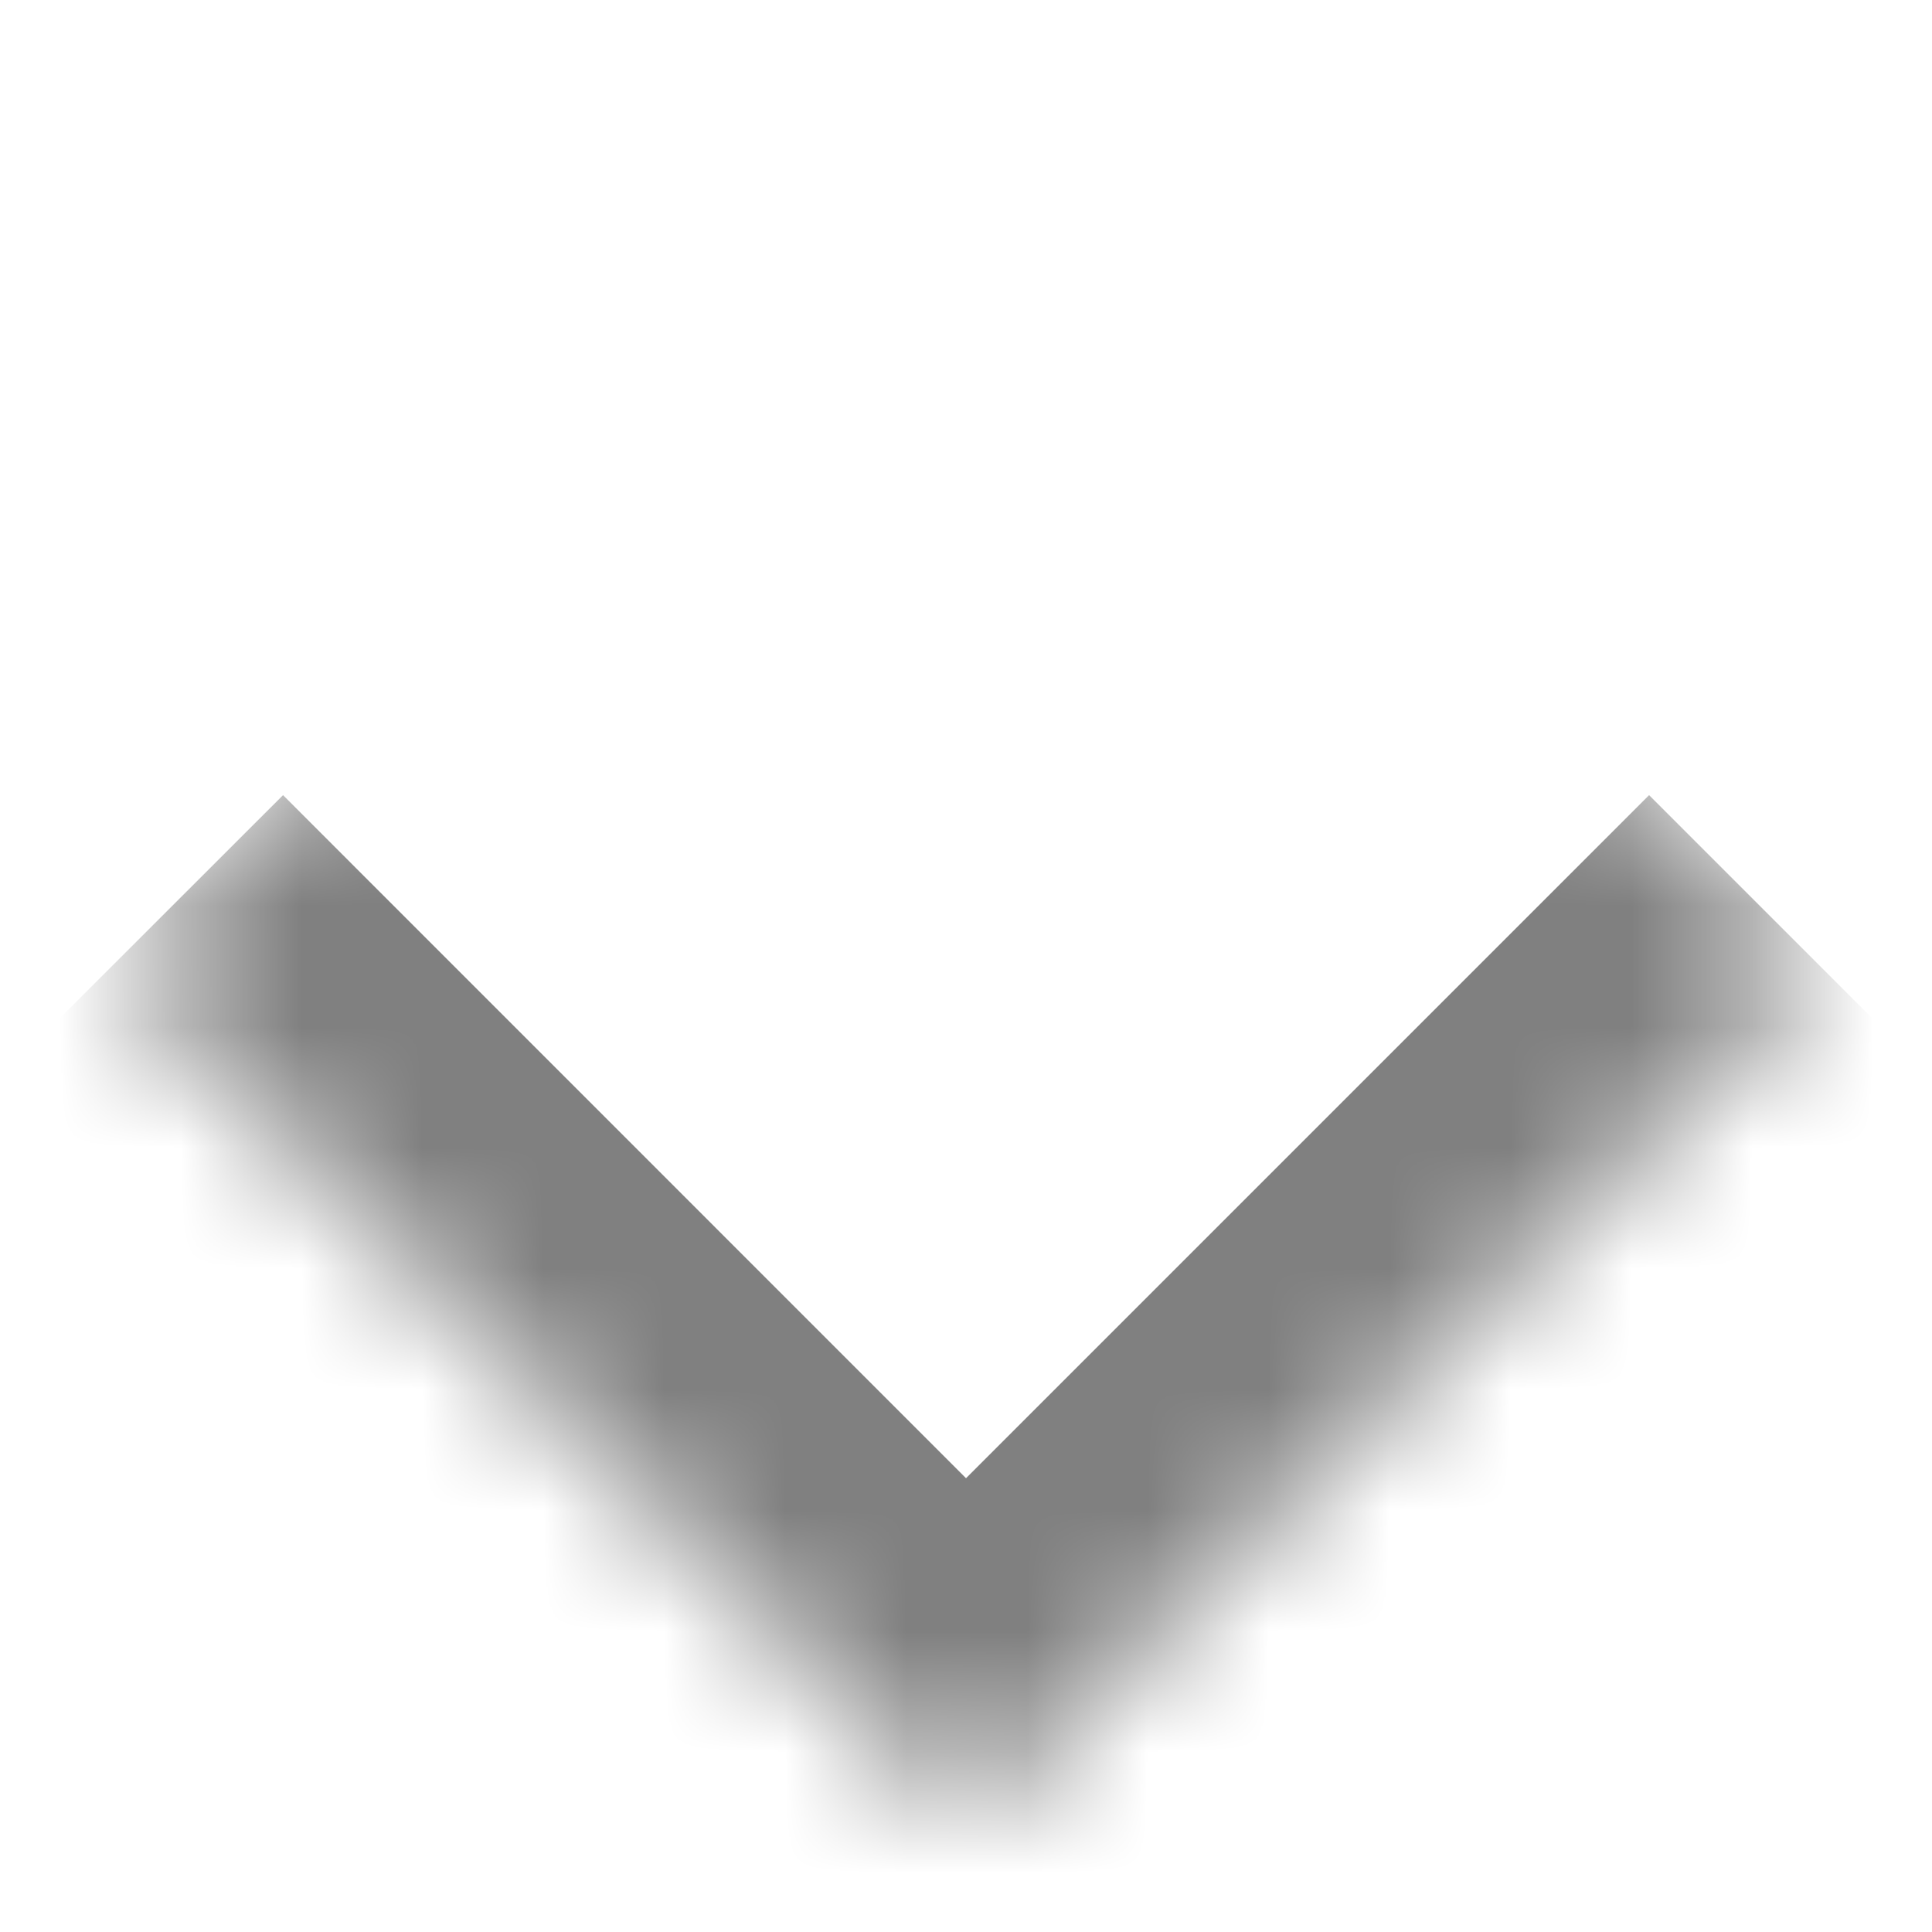 <svg width="16" height="16" fill="none" xmlns="http://www.w3.org/2000/svg"><mask id="a" fill="#fff"><path d="M8 15.07.929 8 8 .927 15.071 8 8 15.07Z"/></mask><path d="m8 15.07-1.414 1.415L8 17.899l1.414-1.415L8 15.07Zm1.414-1.414-7.07-7.071-2.83 2.828 7.072 7.072 2.828-2.829Zm4.243-7.071-7.071 7.071 2.828 2.829 7.071-7.072-2.828-2.828Z" fill="gray" mask="url(#a)"/></svg>